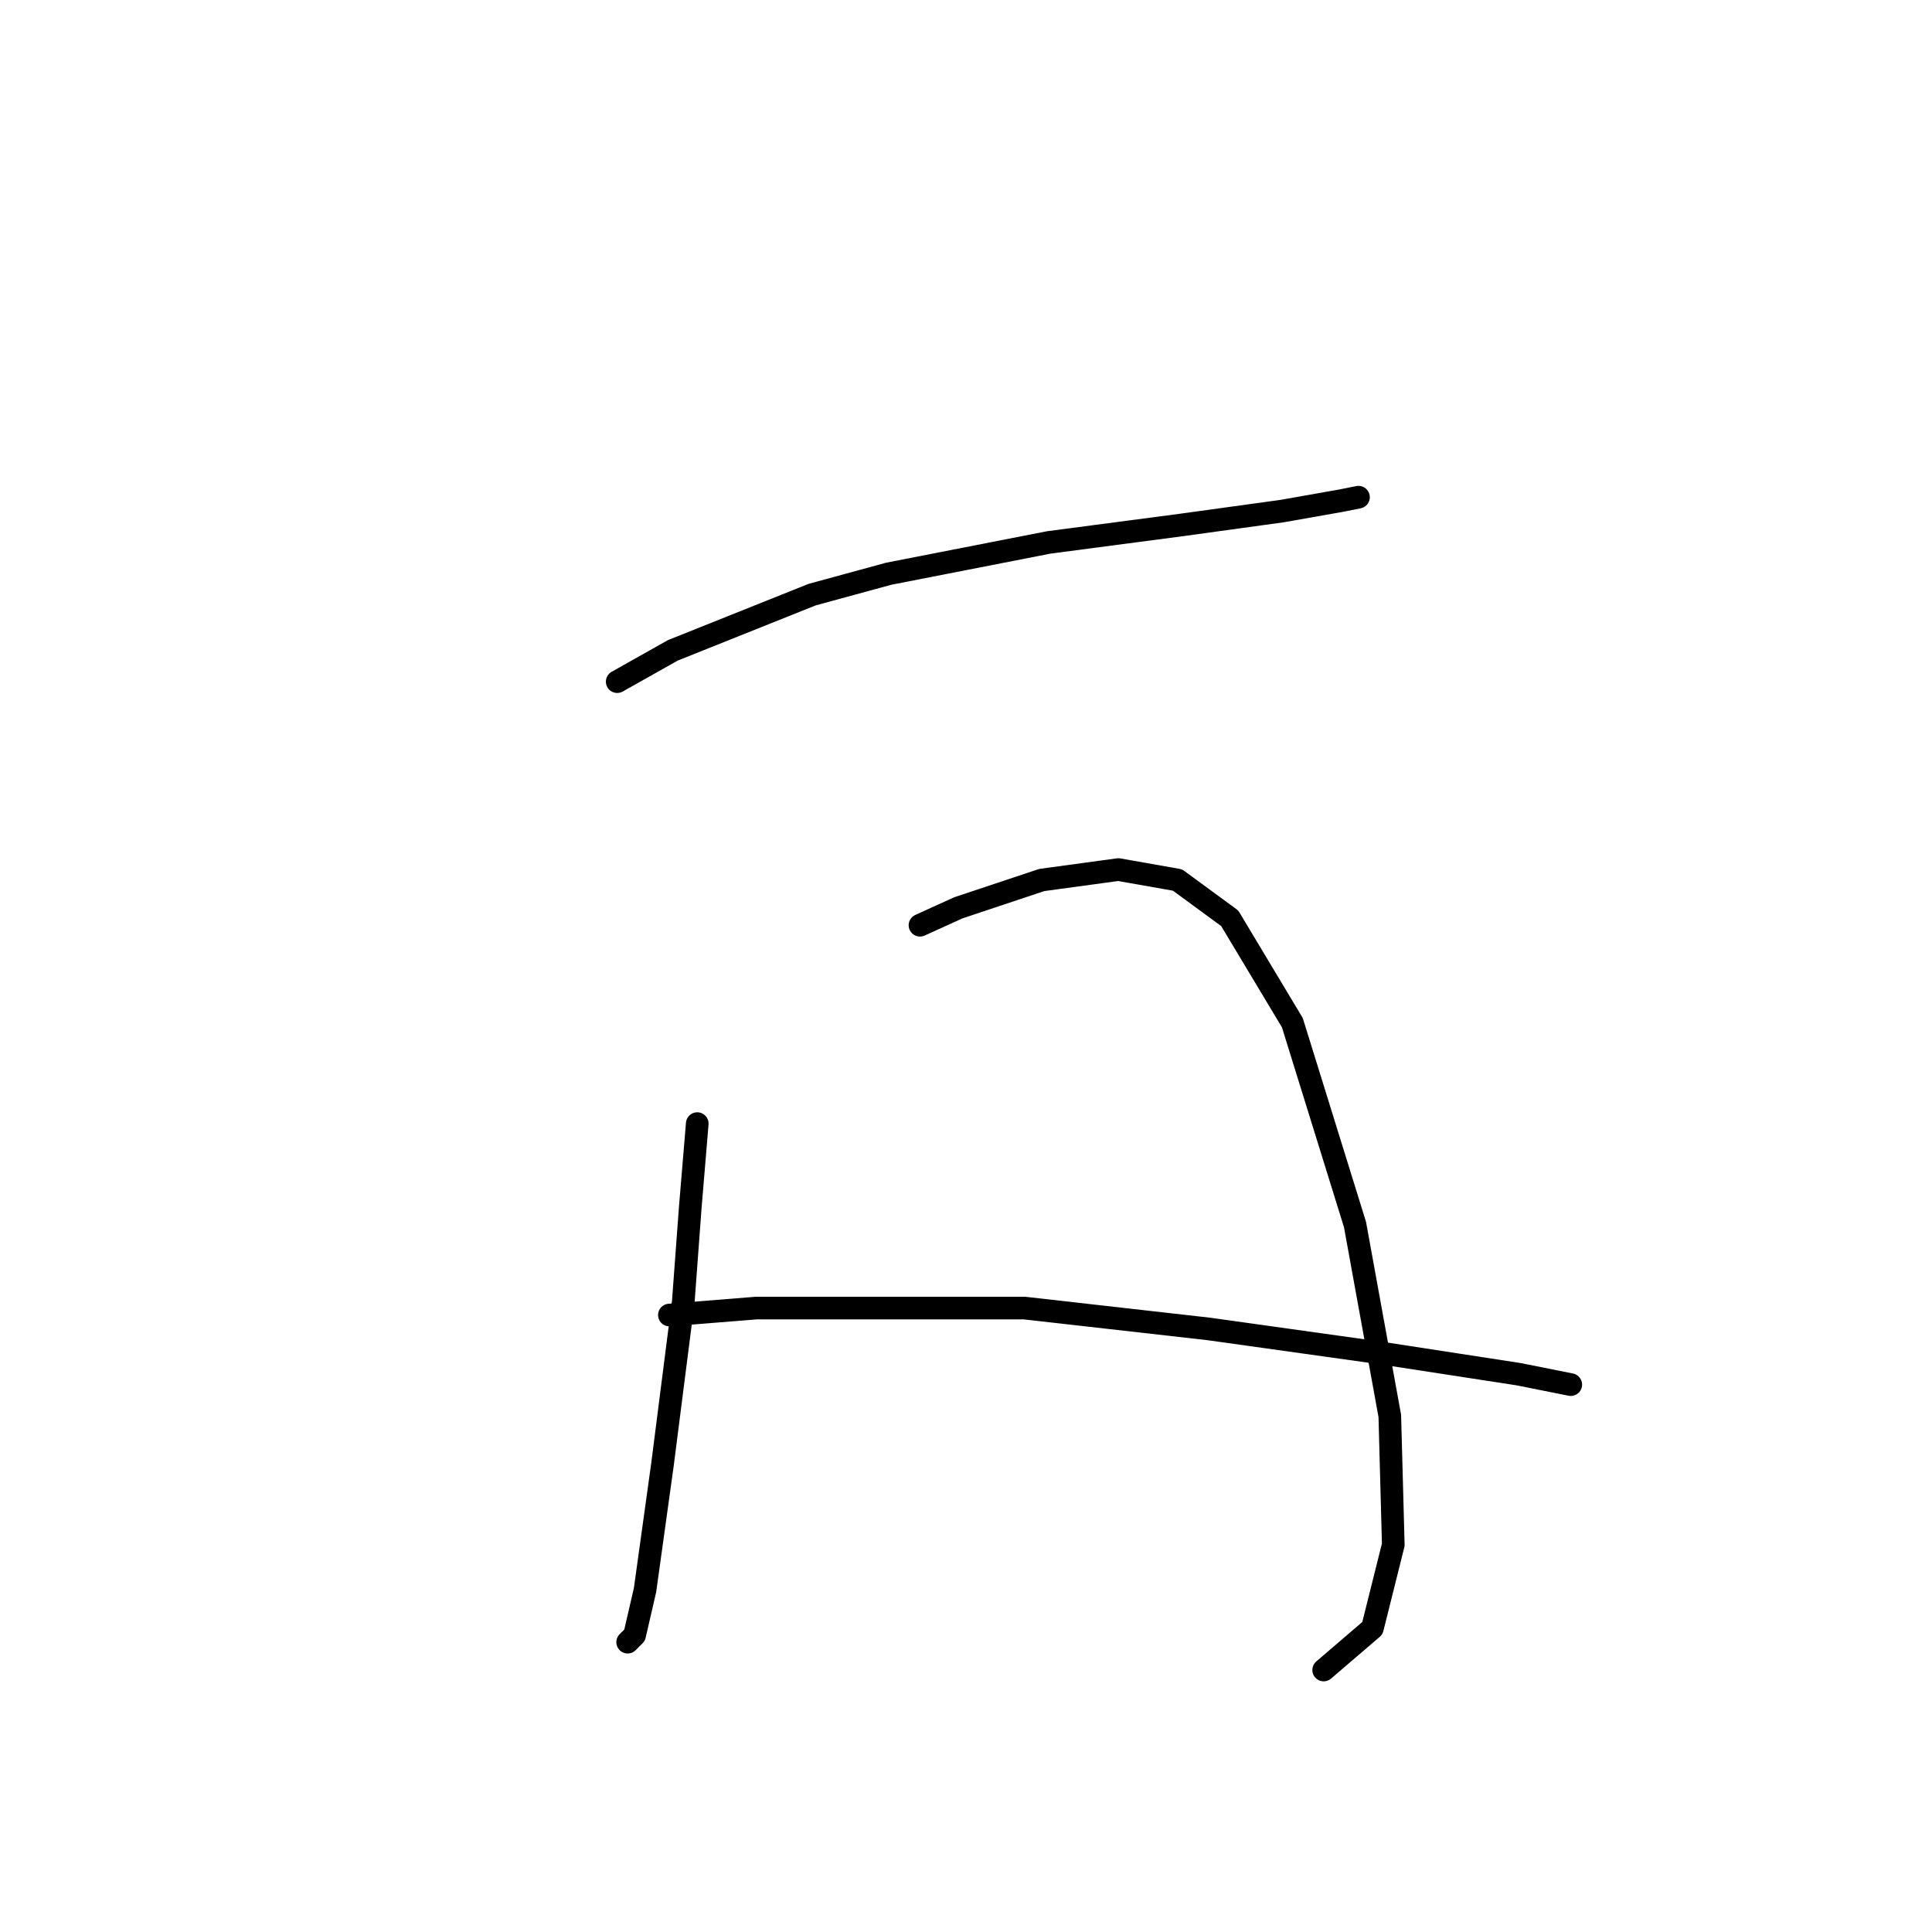 <?xml version="1.0" standalone="no"?>
    <svg width="256" height="256" xmlns="http://www.w3.org/2000/svg" version="1.1">
    <polyline stroke="black" stroke-width="3" stroke-linecap="round" fill="transparent" stroke-linejoin="round" points="81.783 90.321 89.162 86.17 107.607 78.792 117.752 76.025 138.964 71.875 156.488 69.569 169.861 67.725 177.7 66.341 180.006 65.88 180.006 65.88 " />
        <polyline stroke="black" stroke-width="3" stroke-linecap="round" fill="transparent" stroke-linejoin="round" points="92.39 148.885 91.467 159.952 90.545 172.403 87.778 194.077 85.472 210.678 84.089 216.672 83.167 217.595 83.167 217.595 " />
        <polyline stroke="black" stroke-width="3" stroke-linecap="round" fill="transparent" stroke-linejoin="round" points="121.902 122.6 126.975 120.295 132.509 118.45 138.042 116.605 148.187 115.222 156.027 116.605 162.944 121.678 171.244 135.512 179.545 162.258 184.156 187.621 184.617 204.683 181.85 215.75 175.394 221.284 175.394 221.284 " />
        <polyline stroke="black" stroke-width="3" stroke-linecap="round" fill="transparent" stroke-linejoin="round" points="88.7 174.248 100.229 173.325 135.737 173.325 160.177 176.092 183.234 179.32 201.218 182.087 208.135 183.47 208.135 183.47 " />
        </svg>